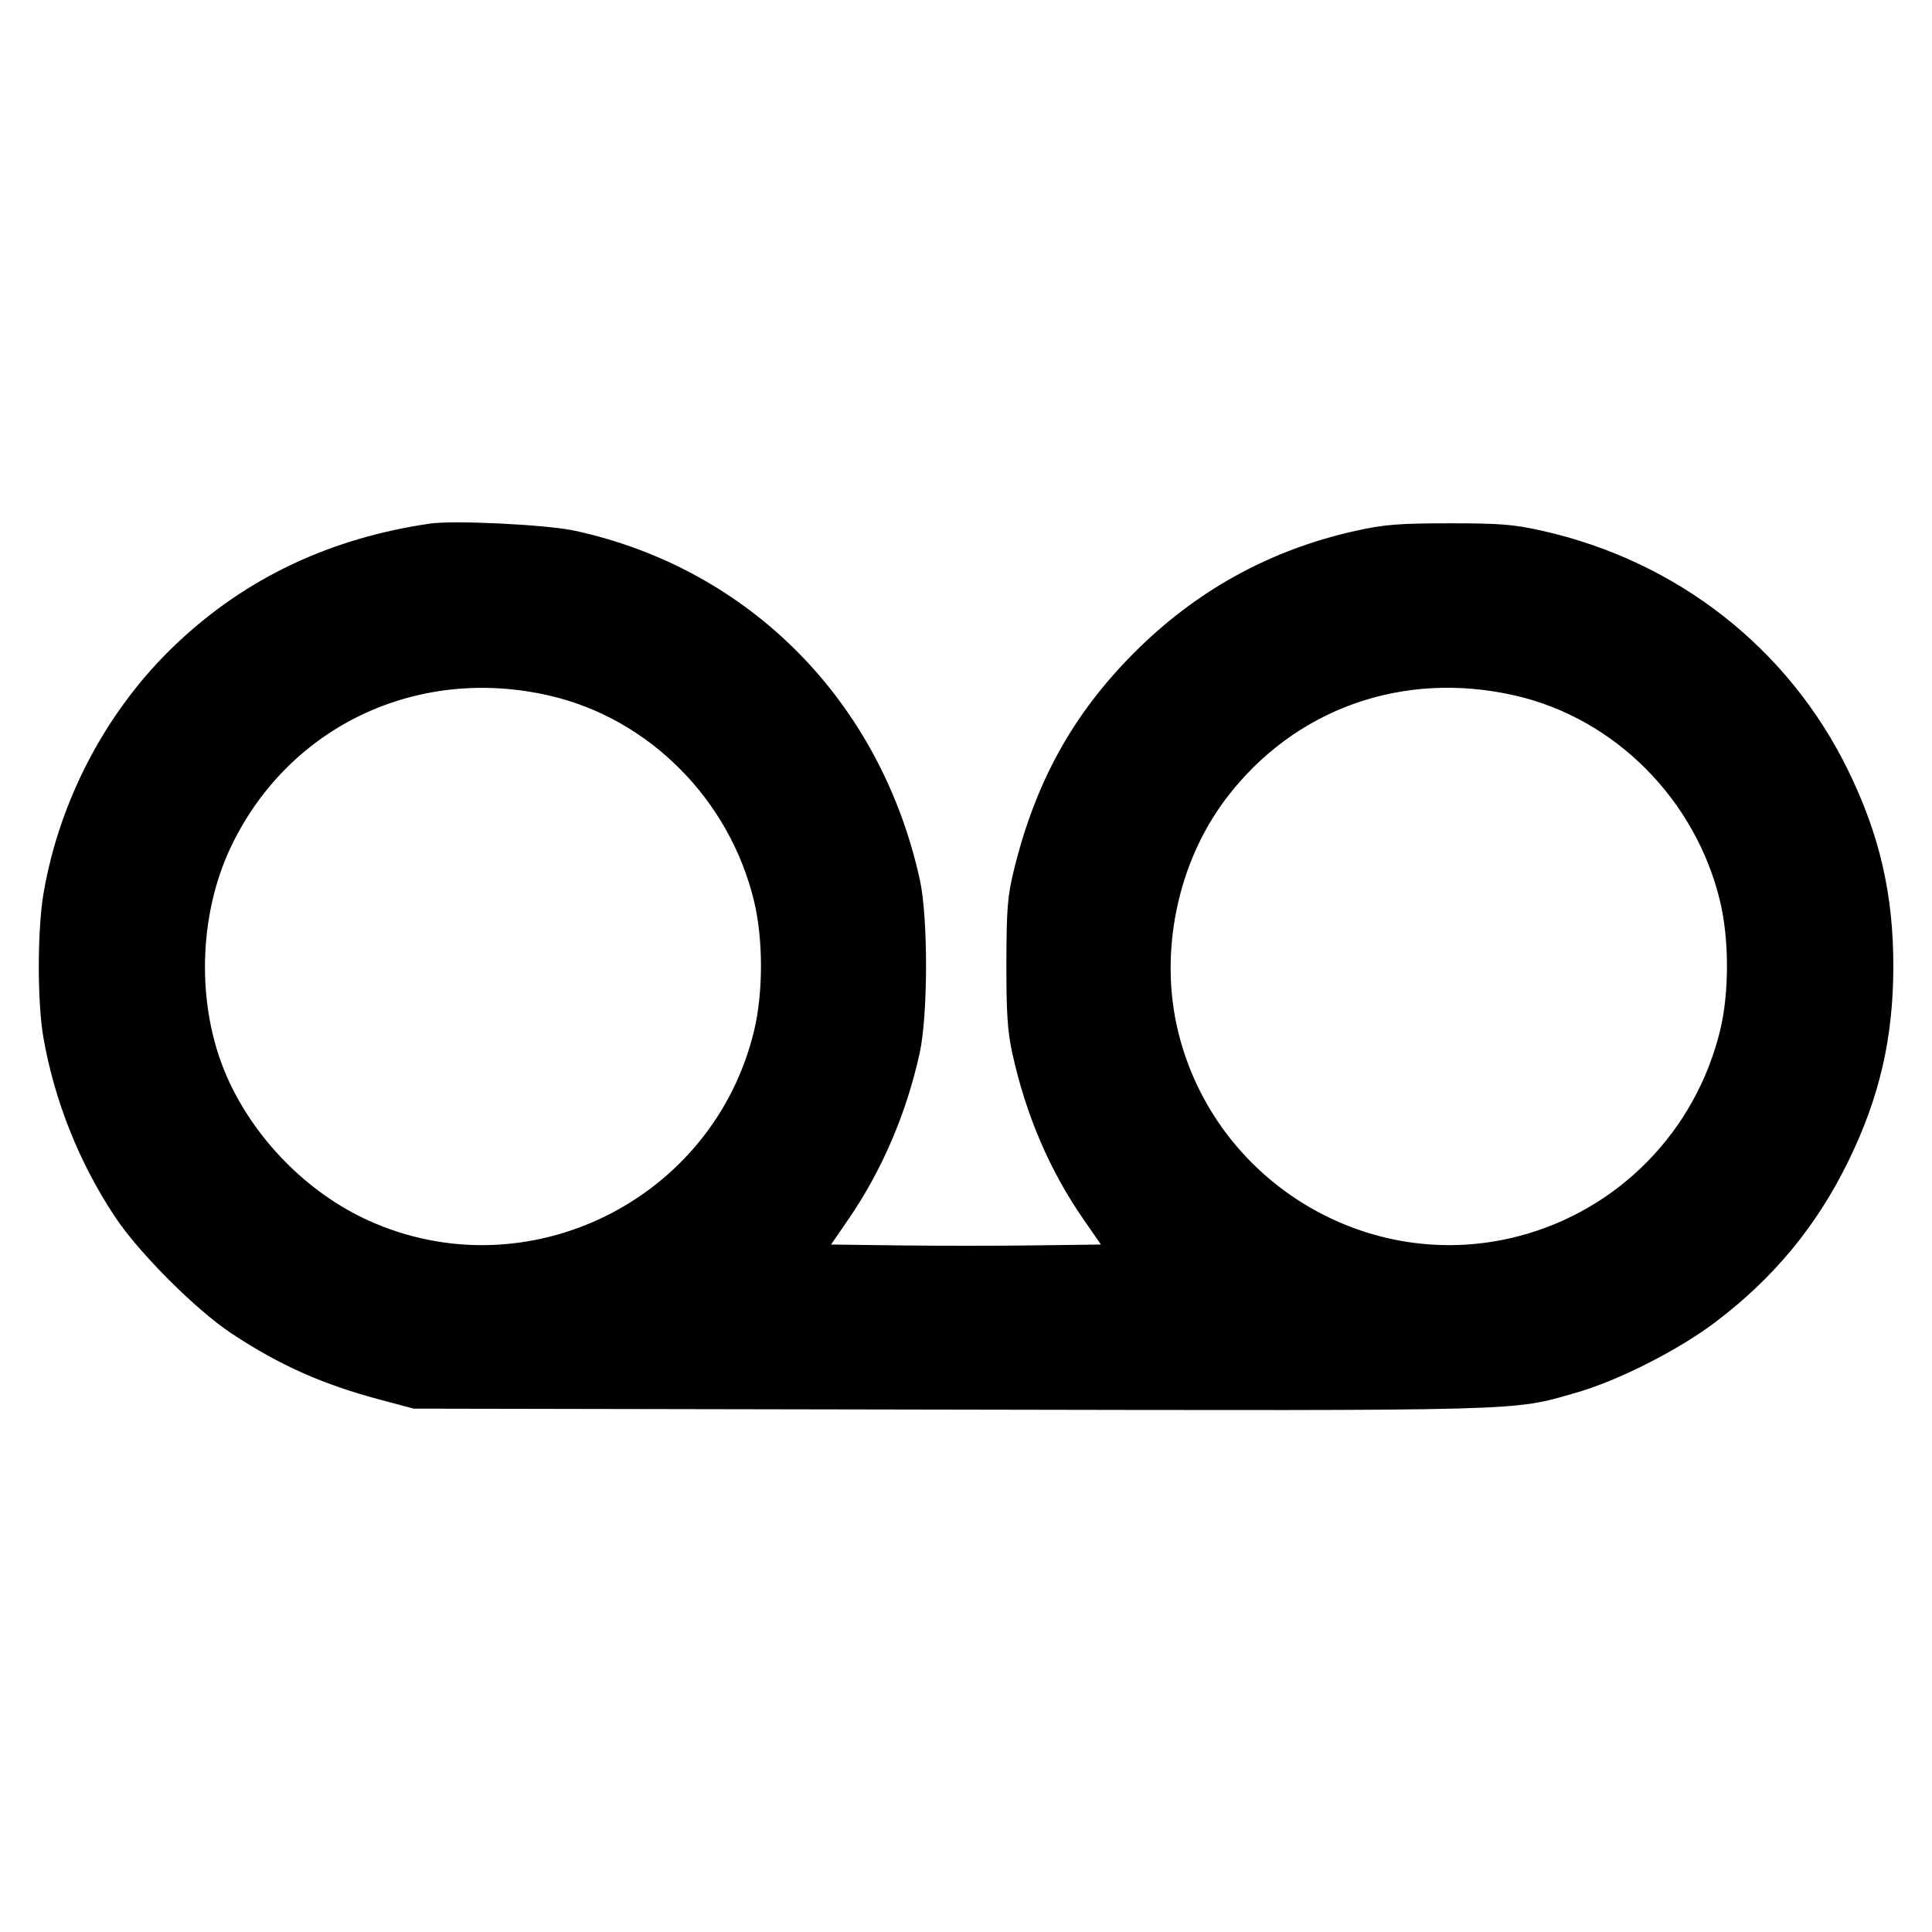 <svg xmlns="http://www.w3.org/2000/svg" width="512" height="512" viewBox="0 0 512 512"><path d="M113.920 138.760 C 87.429 142.661,65.326 153.110,46.924 170.433 C 28.593 187.689,15.864 211.528,11.541 236.698 C 9.885 246.342,9.859 265.539,11.489 274.886 C 14.426 291.727,20.974 308.137,30.485 322.487 C 36.798 332.013,52.020 347.233,61.440 353.437 C 74.318 361.919,85.551 366.905,101.059 371.021 L 109.653 373.303 251.733 373.562 C 406.407 373.845,400.482 374.006,417.707 369.075 C 428.808 365.897,444.683 357.853,454.547 350.409 C 470.029 338.722,481.453 324.896,489.863 307.661 C 498.127 290.725,501.753 274.972,501.753 256.000 C 501.753 236.986,498.129 221.277,489.808 204.227 C 473.971 171.777,444.478 148.673,408.650 140.651 C 401.102 138.961,397.444 138.669,384.000 138.679 C 370.643 138.690,366.834 138.998,359.253 140.677 C 336.528 145.712,316.891 156.549,300.373 173.171 C 284.302 189.342,274.443 207.178,268.737 230.400 C 267.005 237.447,266.740 240.682,266.706 255.147 C 266.675 268.312,266.998 273.301,268.254 279.040 C 271.830 295.384,278.124 310.111,287.035 322.987 L 291.760 329.813 273.880 330.044 C 264.046 330.170,247.954 330.170,238.120 330.044 L 220.240 329.813 224.837 323.126 C 233.738 310.176,240.253 294.969,243.734 279.017 C 245.945 268.887,245.972 243.231,243.783 233.220 C 233.434 185.900,198.660 150.704,152.320 140.648 C 144.866 139.030,120.291 137.822,113.920 138.760 M145.672 184.360 C 171.994 190.440,193.320 211.865,199.818 238.755 C 202.280 248.947,202.280 263.053,199.818 273.245 C 188.955 318.205,139.580 342.462,97.639 323.444 C 81.489 316.122,67.451 301.881,60.177 285.440 C 51.940 266.823,52.423 242.525,61.400 224.000 C 76.767 192.285,110.760 176.296,145.672 184.360 M401.672 184.360 C 427.994 190.440,449.320 211.865,455.818 238.755 C 458.266 248.888,458.280 263.071,455.851 273.067 C 449.353 299.812,428.941 320.660,402.466 327.595 C 362.794 337.986,321.873 313.351,312.182 273.245 C 307.134 252.349,312.046 228.594,324.930 211.606 C 343.019 187.755,371.931 177.490,401.672 184.360 " stroke="none" fill-rule="evenodd" fill="black"></path></svg>